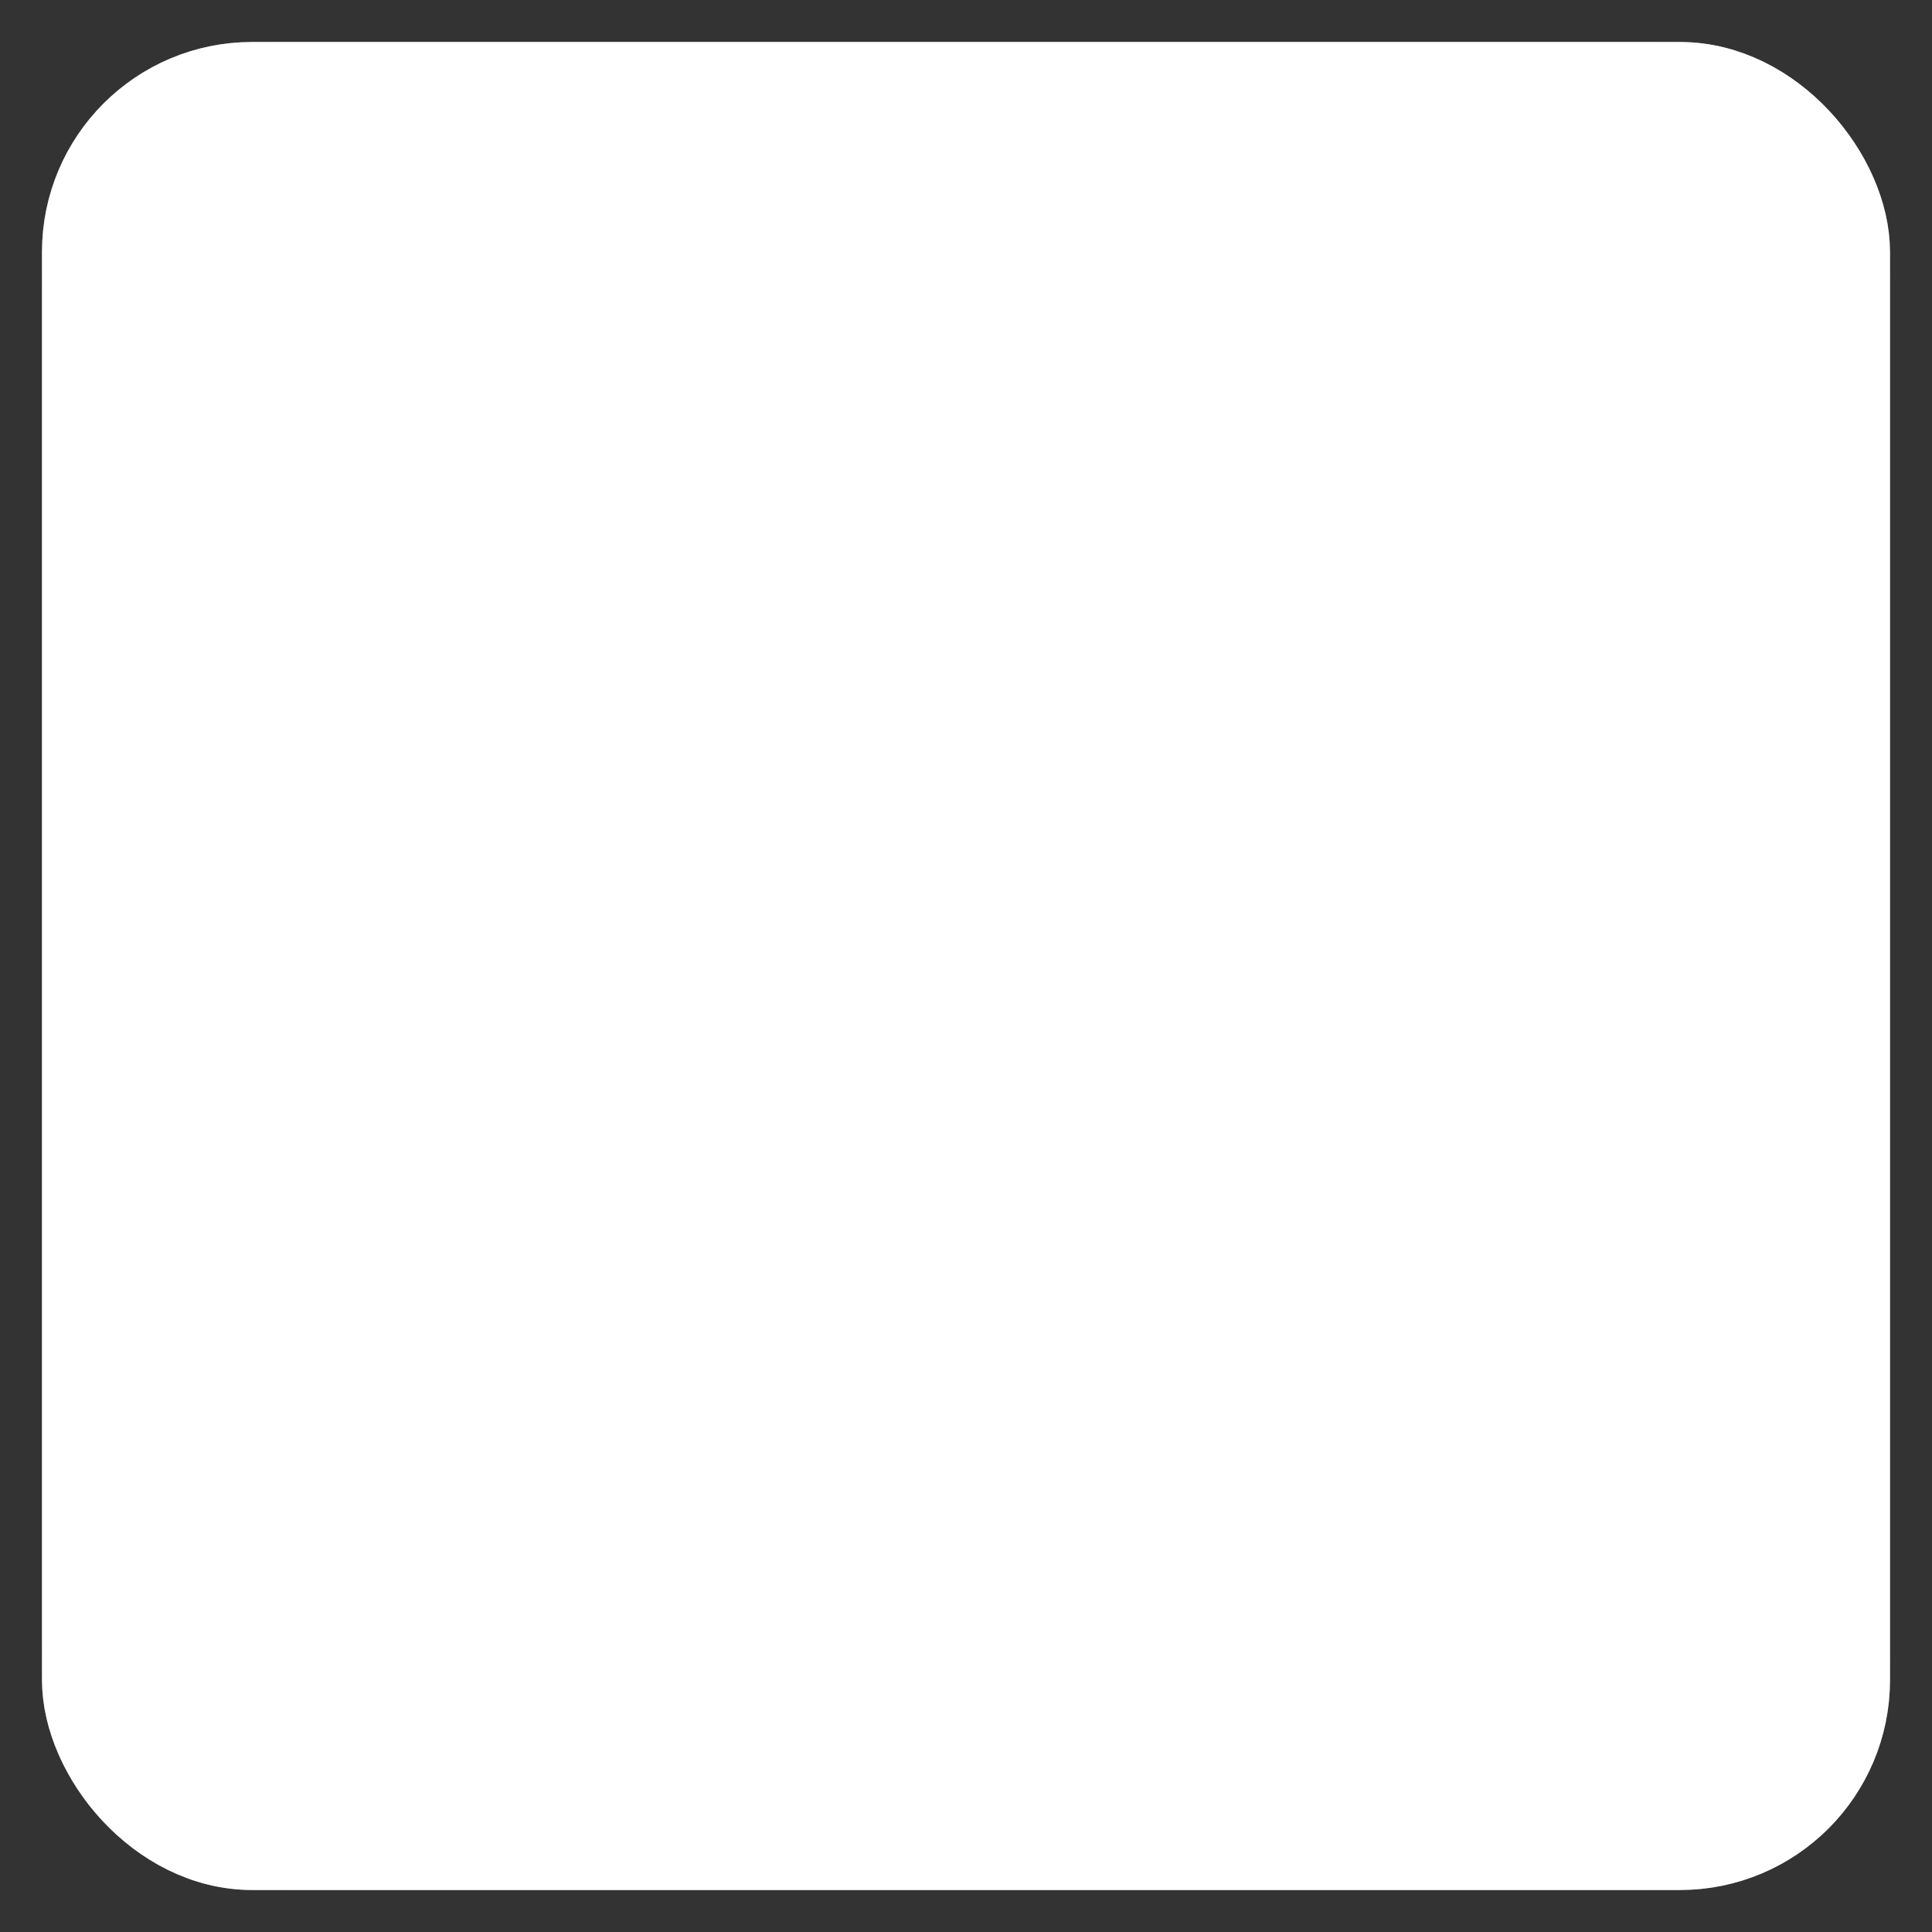 <svg width="23" height="23" xmlns="http://www.w3.org/2000/svg">
  <rect width="100%" height="100%" fill="#333333" stroke="none"/>
  <g id="card" mask="url(#a)">
    <rect x="1" y="1" width="21" height="21" stroke="none" stroke-linejoin="round" fill="#1eaec4" rx="2" ry="2"/>
     <g transform="">
     <g id="layer1" transform="translate(-113.2,-97.9)"> <path style="fill:#bcecf3;fill-opacity:1;fill-rule:evenodd;stroke:#000000;stroke-width:0.5;stroke-dasharray:none;stroke-opacity:1" d="m 124.78,99.606 c -2.835,3.392 -6.026,6.655 -9.268,9.789 3.395,3.134 6.637,6.397 9.268,9.789 2.733,-3.457 5.721,-6.752 9.268,-9.789 -3.446,-3.134 -6.586,-6.461 -9.268,-9.789 z" id="path2139-9-7"/> </g>
     </g>
     
     <rect x="1" y="1" width="21" height="21" stroke-width="1.0" stroke="white" stroke-linejoin="round" fill="none" rx="2" ry="2"/>
  </g>
  <mask id="a">
    <rect x="1" y="1" width="21" height="21" stroke="#fff" stroke-linejoin="round" fill="#fff" rx="2" ry="2"/>
  </mask>
</svg>
